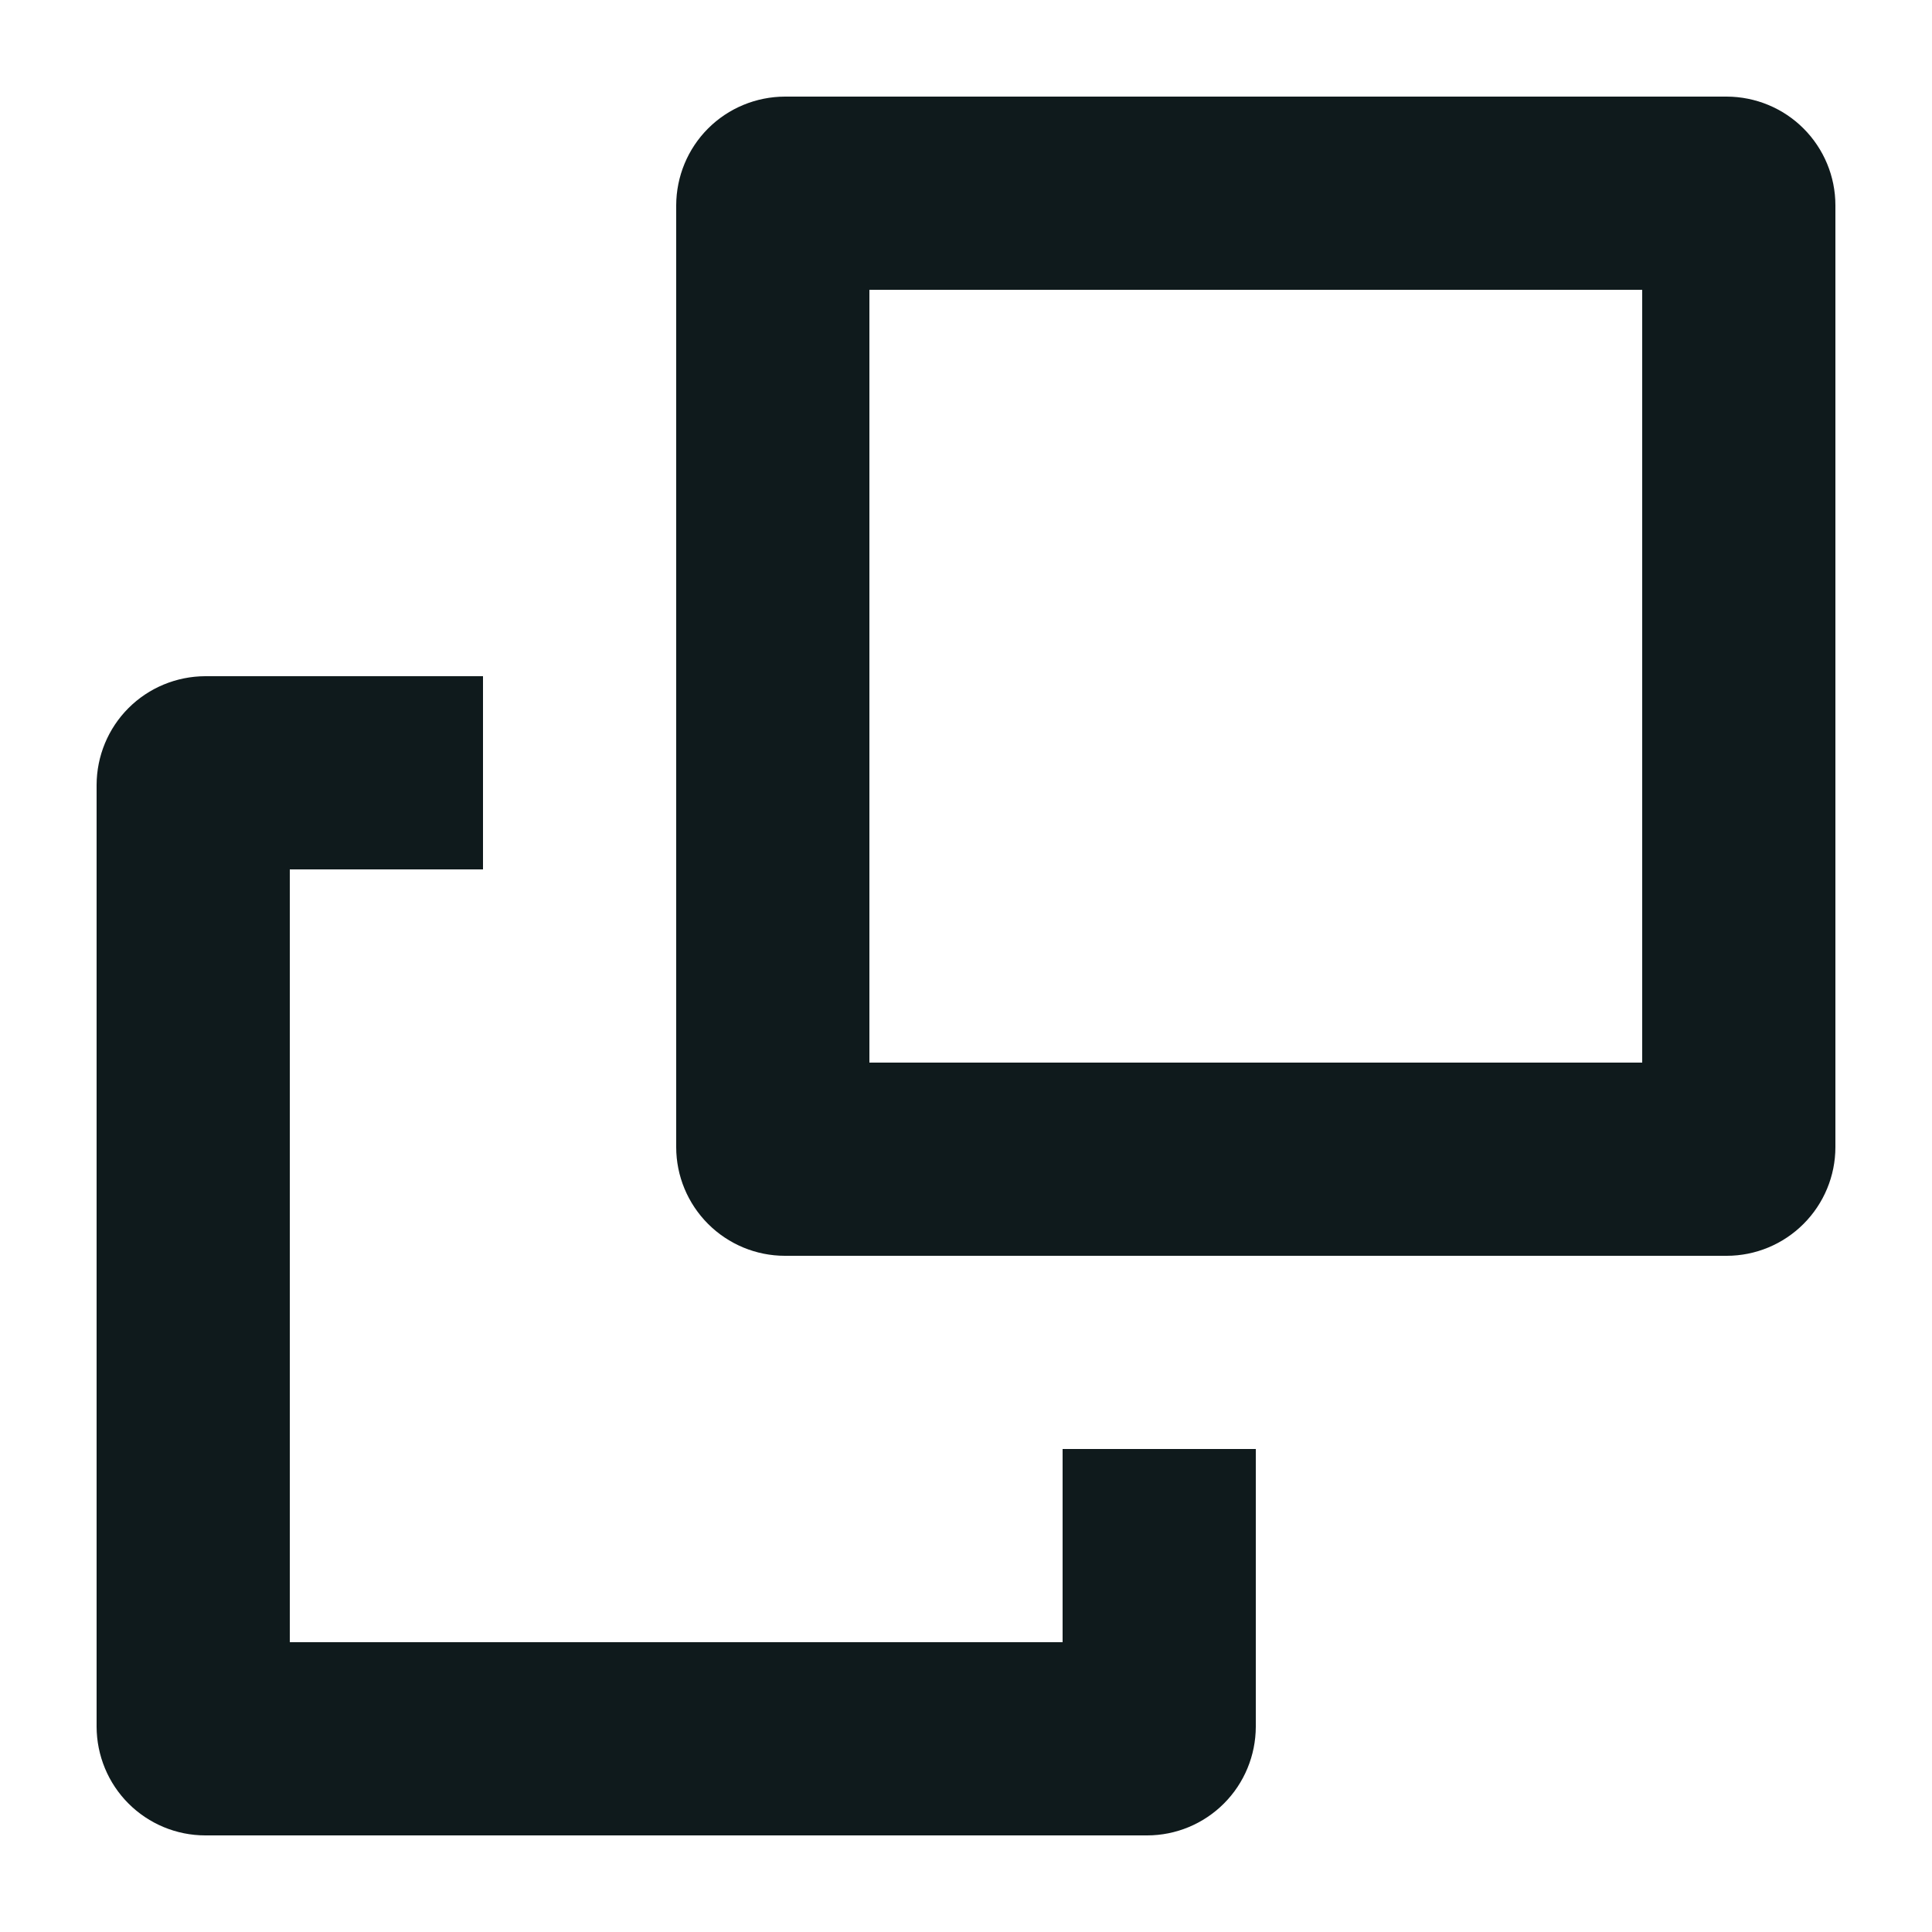 <svg width="20" height="20" viewBox="0 0 20 20" fill="none" xmlns="http://www.w3.org/2000/svg">
<path d="M11 15H13V17.875C12.999 18.173 12.881 18.459 12.67 18.67C12.459 18.881 12.173 19 11.875 19H2.125C1.827 19 1.541 18.881 1.33 18.67C1.119 18.459 1.001 18.173 1 17.875V8.125C1.001 7.827 1.119 7.541 1.33 7.33C1.541 7.119 1.827 7.001 2.125 7H5V9H3V17H11V15ZM19 2.125V11.875C19 12.173 18.881 12.459 18.67 12.67C18.459 12.881 18.173 13 17.875 13H8.125C7.827 13 7.541 12.881 7.33 12.67C7.119 12.459 7 12.173 7 11.875V2.125C7.001 1.827 7.119 1.541 7.33 1.33C7.541 1.119 7.827 1.001 8.125 1H17.875C18.173 1.001 18.459 1.119 18.67 1.33C18.881 1.541 19 1.827 19 2.125ZM9 3V11H17V3H9Z" fill="#0F1A1C"/>
</svg>
